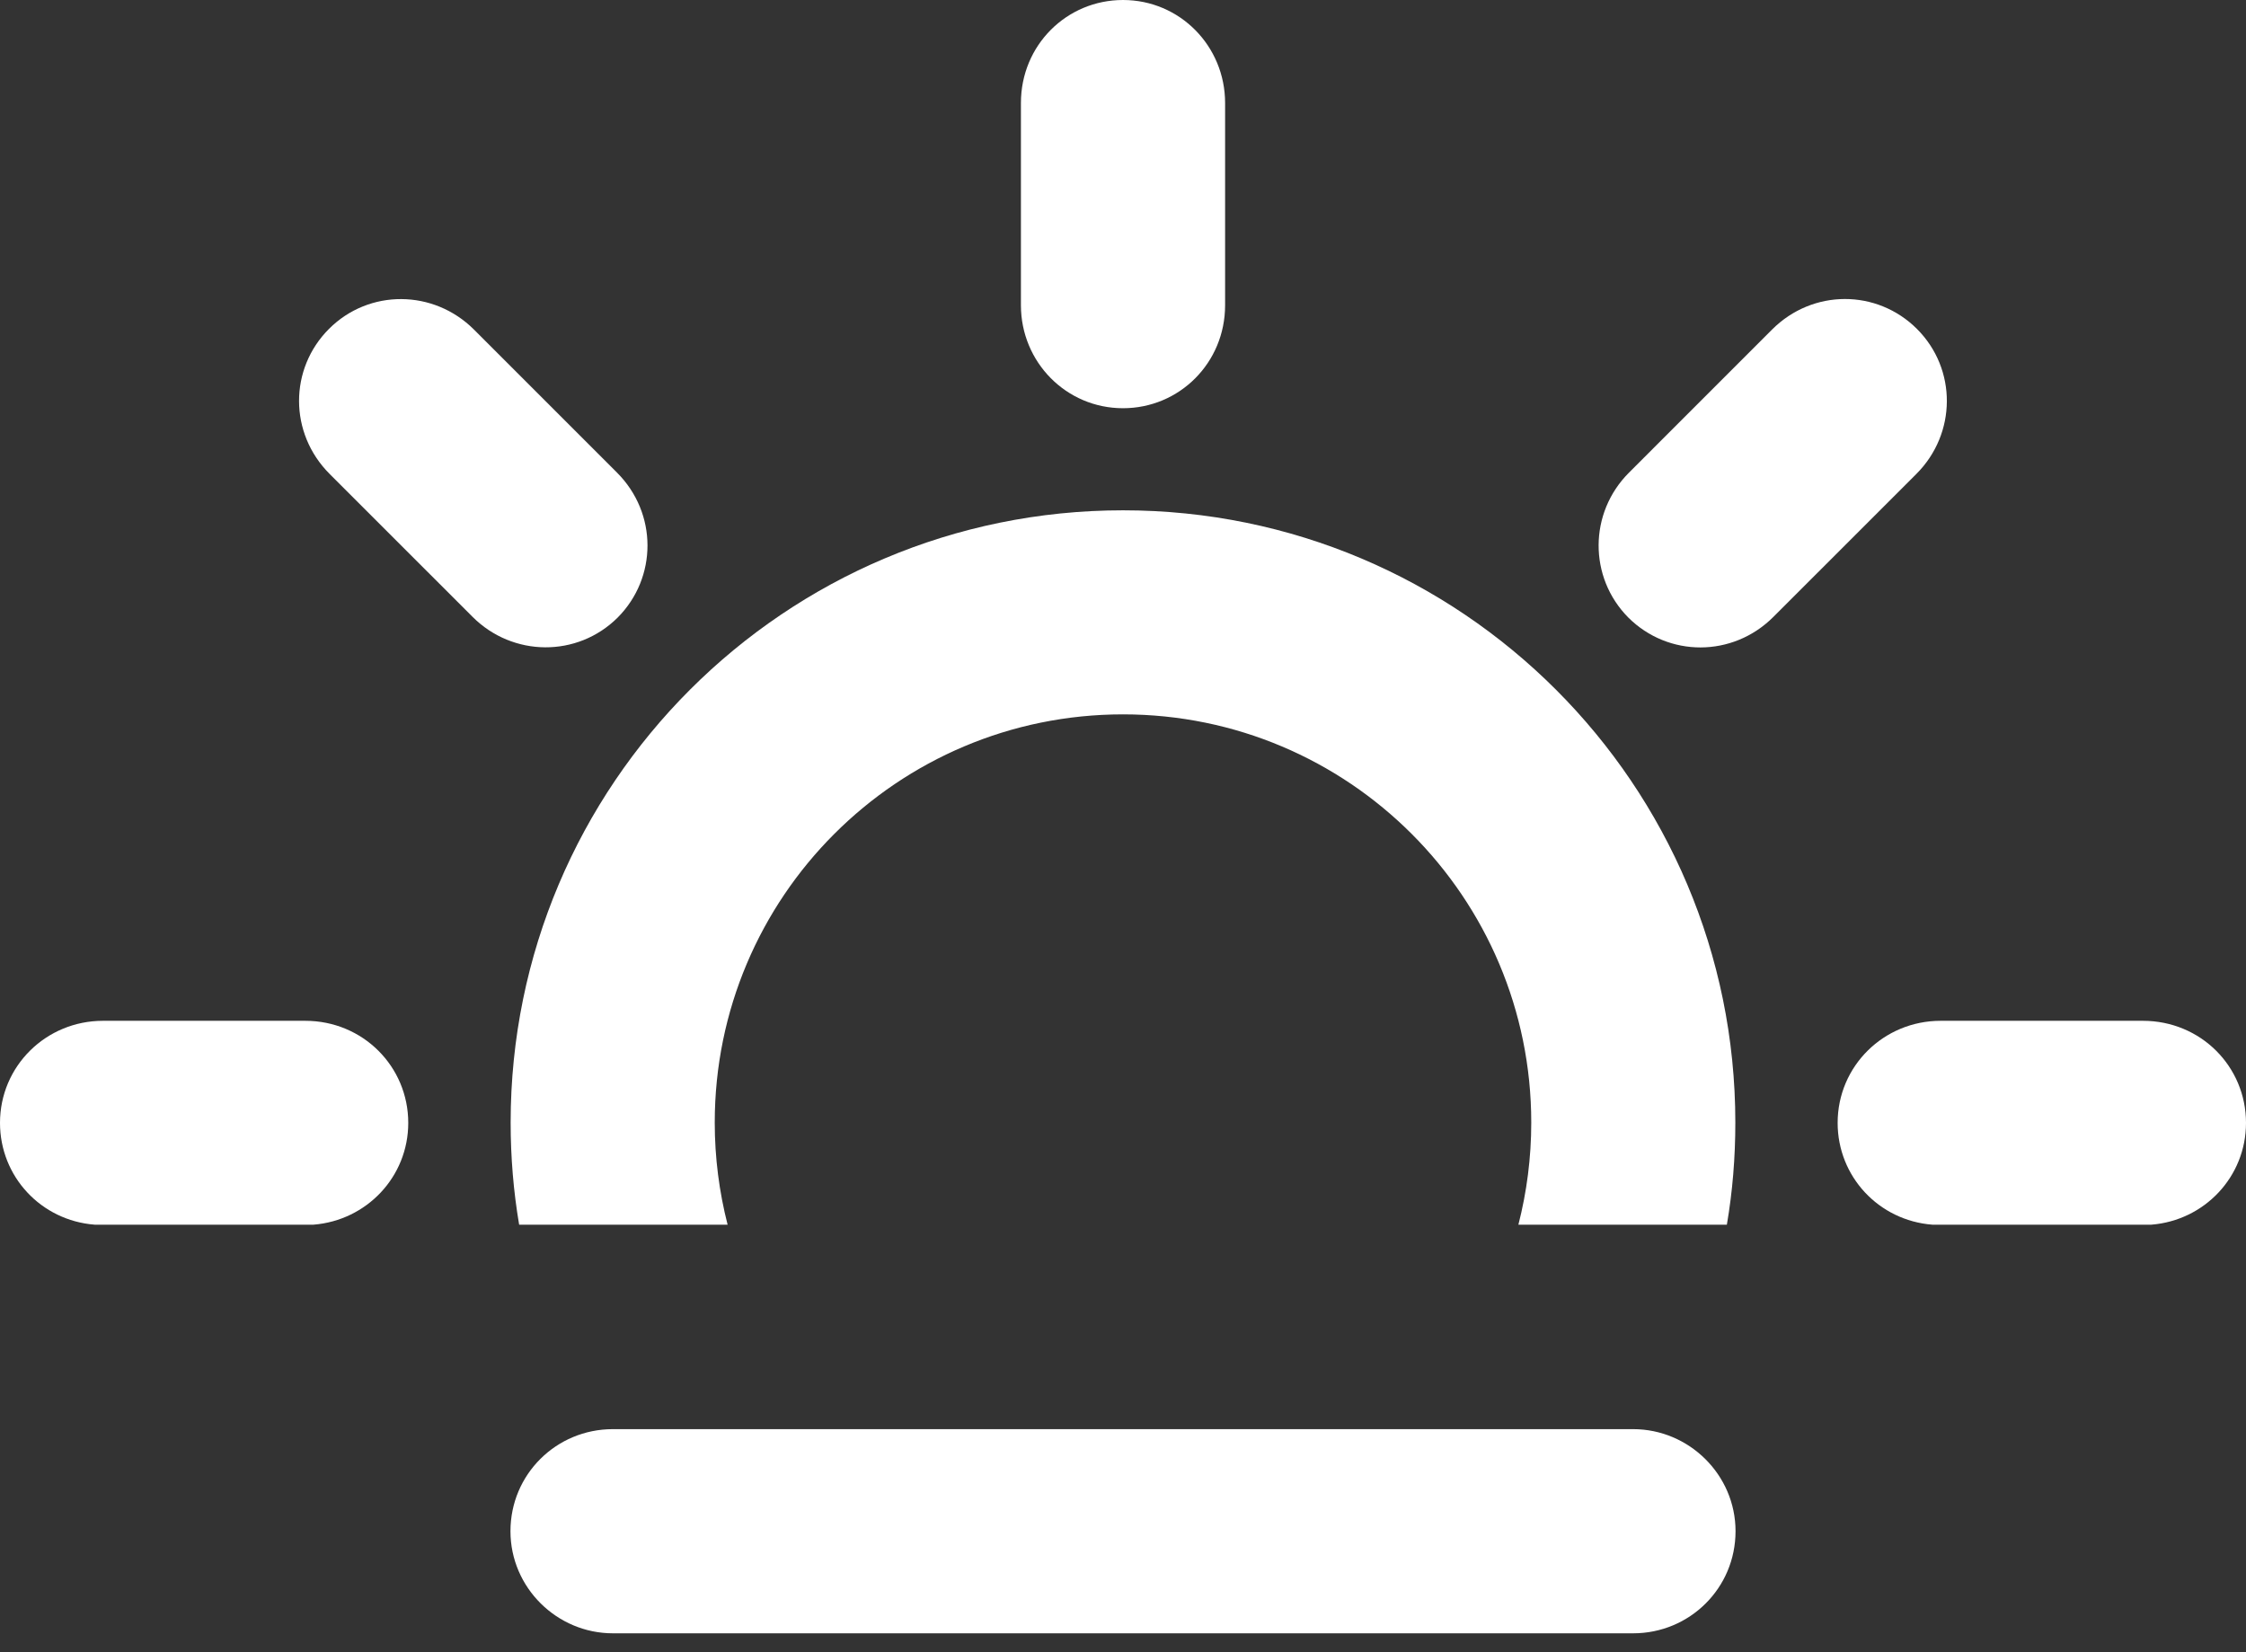 <svg width="87" height="64" viewBox="0 0 87 64" fill="none" xmlns="http://www.w3.org/2000/svg">
<rect x="0" y="0" width="87" height="64" fill="#333333" stroke="none"/>
<path d="M20.109 47.443H28.184C27.86 46.177 27.686 44.852 27.686 43.488C27.686 34.752 34.764 27.674 43.5 27.674C52.236 27.674 59.314 34.752 59.314 43.488C59.314 44.852 59.14 46.177 58.816 47.443H66.891C67.112 46.157 67.219 44.837 67.219 43.488C67.219 30.391 56.597 19.769 43.5 19.769C30.402 19.769 19.78 30.391 19.78 43.488C19.78 44.837 19.891 46.157 20.109 47.443Z" fill="white"/>
<path d="M43.5 15.814C45.683 15.814 47.455 14.058 47.455 11.824V3.99C47.455 1.787 45.703 0 43.5 0C41.317 0 39.546 1.752 39.546 3.99V11.824C39.546 14.027 41.301 15.814 43.5 15.814Z" fill="white"/>
<path d="M11.824 39.545H3.99C1.787 39.545 0 41.297 0 43.5C0 45.576 1.586 47.281 3.666 47.443H12.144C14.197 47.281 15.814 45.592 15.814 43.5C15.814 41.317 14.058 39.545 11.824 39.545Z" fill="white"/>
<path d="M74.254 12.742C72.708 11.199 70.217 11.187 68.639 12.769L63.103 18.306C61.541 19.864 61.529 22.367 63.075 23.925C64.621 25.463 67.112 25.479 68.694 23.897L74.231 18.361C75.793 16.799 75.812 14.3 74.254 12.742Z" fill="white"/>
<path d="M23.925 23.925C25.463 22.379 25.479 19.887 23.898 18.306L18.361 12.769C16.799 11.207 14.296 11.187 12.742 12.742C11.199 14.288 11.188 16.779 12.769 18.361L18.306 23.897C19.864 25.455 22.367 25.475 23.925 23.925Z" fill="white"/>
<path d="M83.006 39.545H75.172C72.969 39.545 71.182 41.297 71.182 43.5C71.182 45.576 72.772 47.281 74.848 47.443H83.334C85.387 47.281 87 45.592 87 43.5C87 41.317 85.248 39.545 83.006 39.545Z" fill="white"/>
<path d="M63.261 55.364H23.739C21.548 55.364 19.773 57.115 19.773 59.318C19.773 61.505 21.576 63.273 23.739 63.273H63.261C65.452 63.273 67.227 61.521 67.227 59.318C67.227 57.131 65.424 55.364 63.261 55.364Z" fill="white"/>
</svg>
